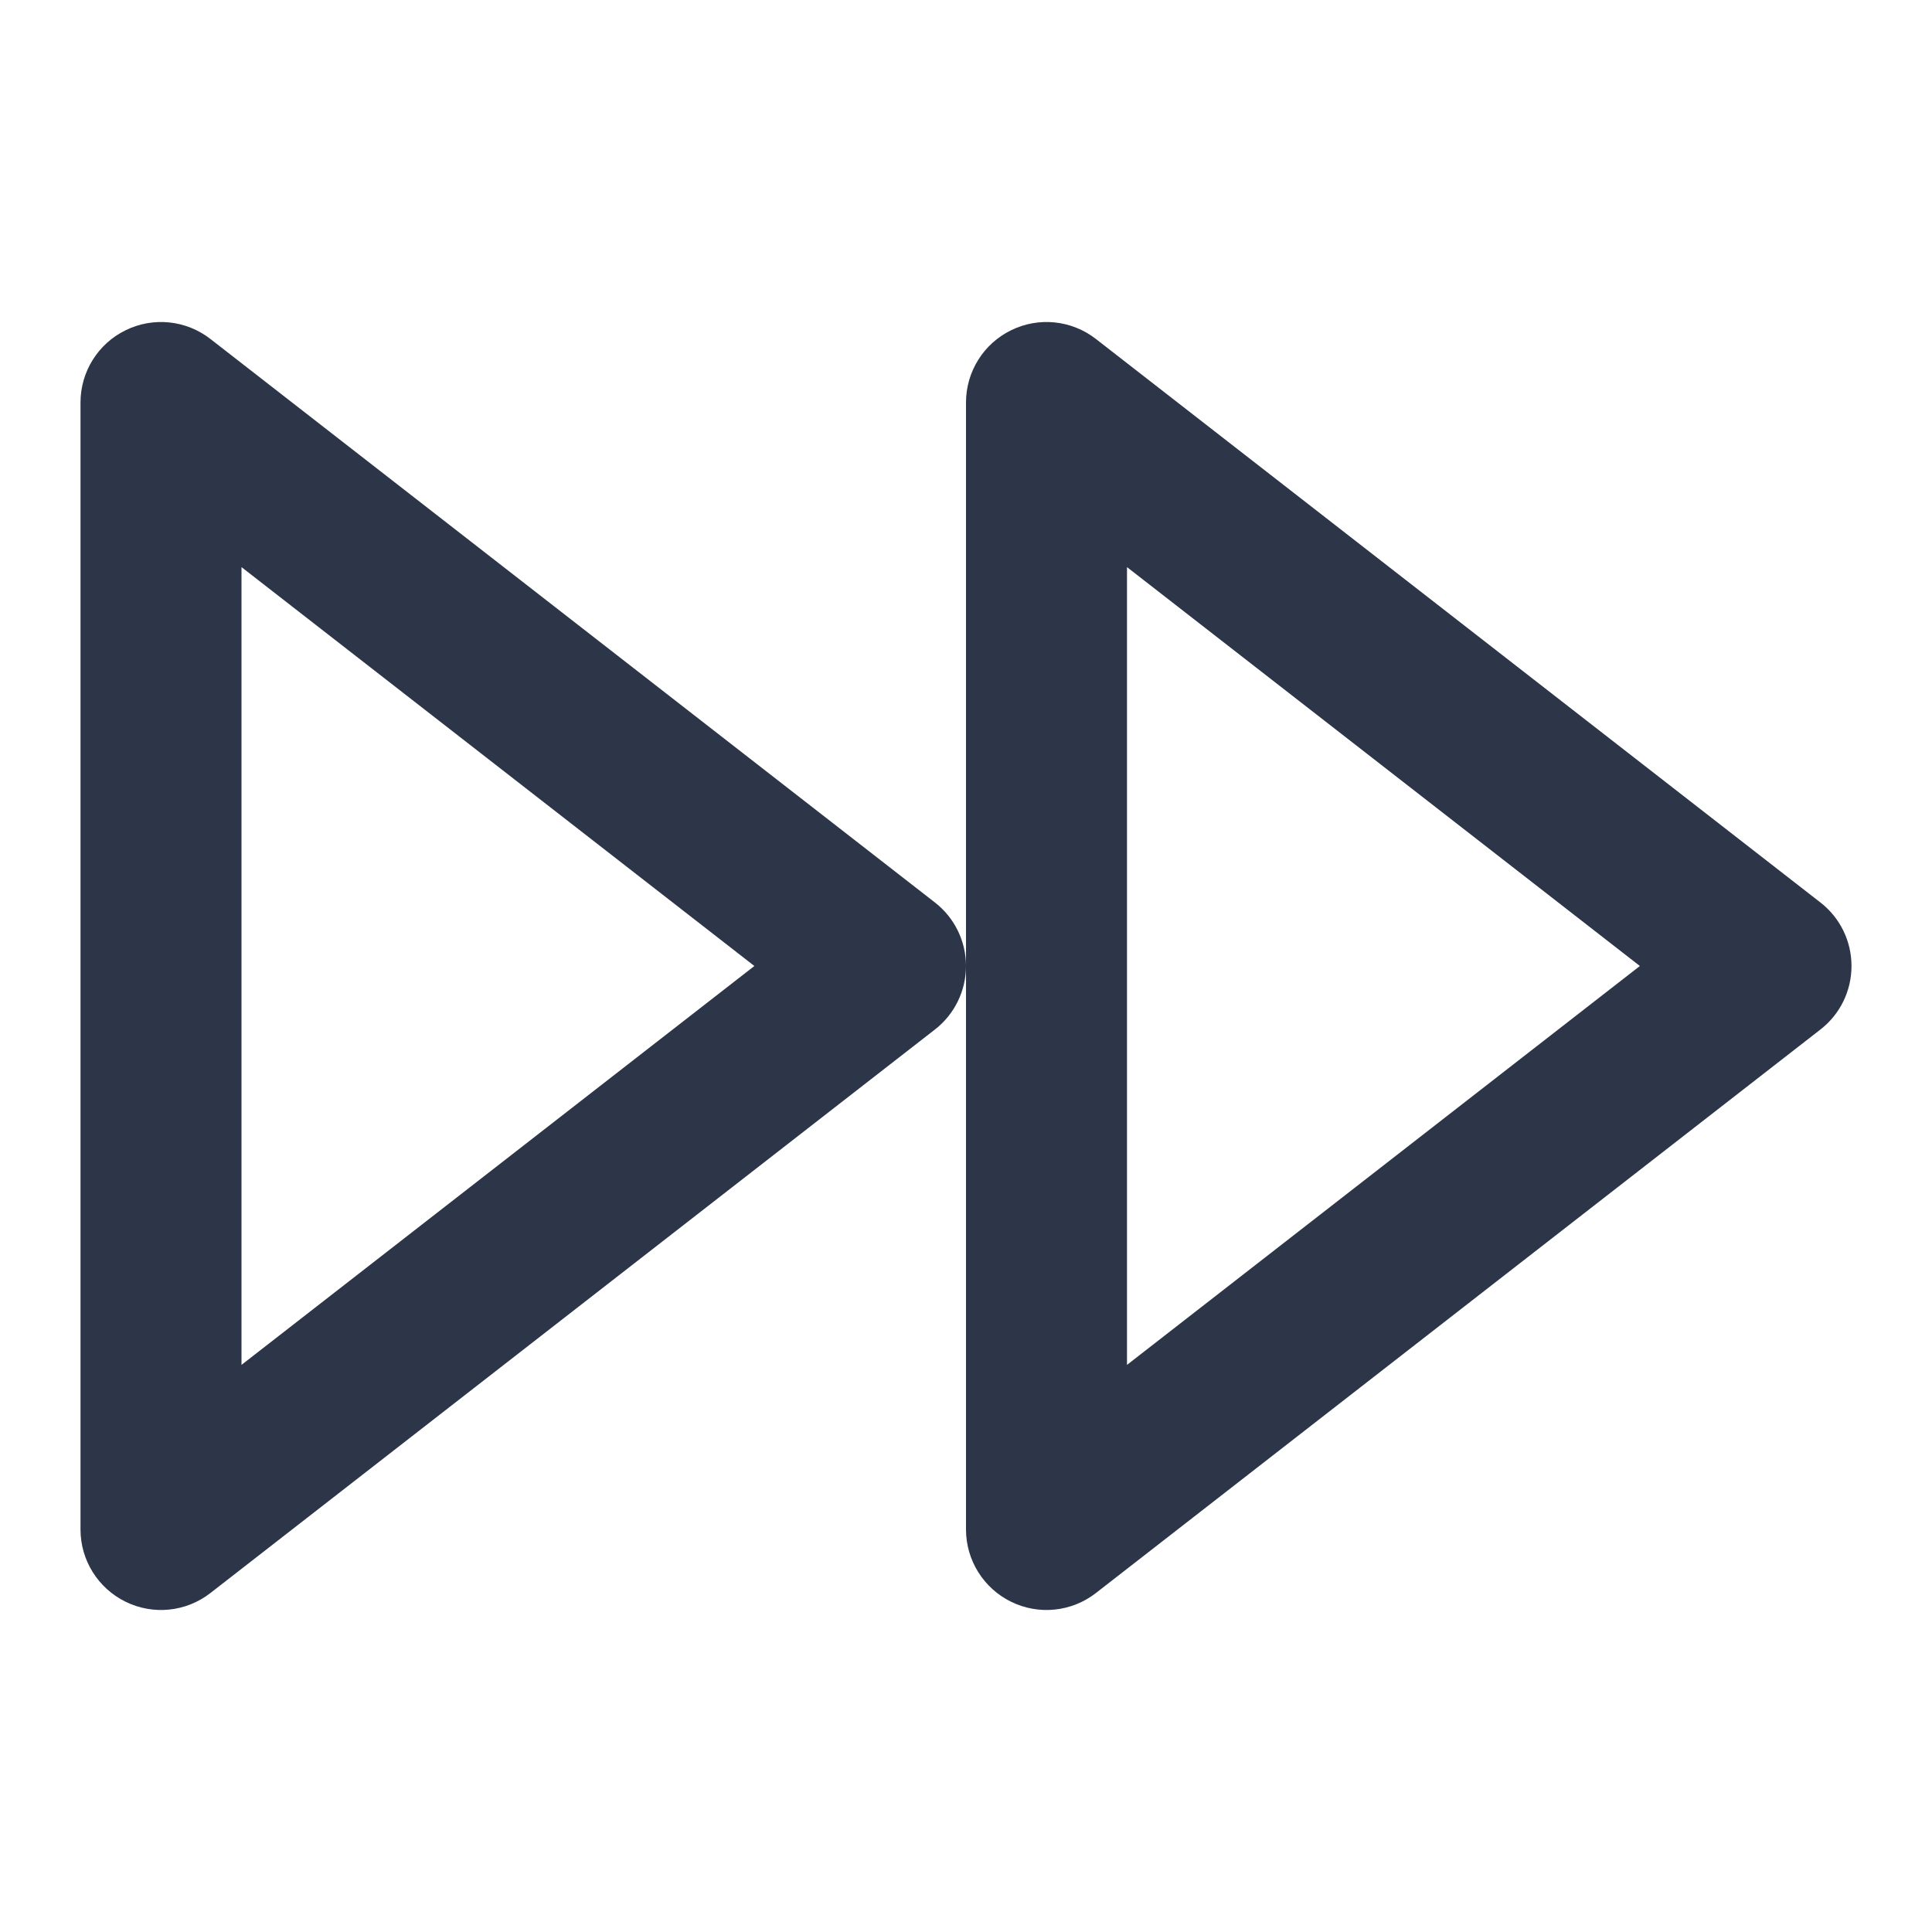<svg width="24" height="24" viewBox="0 0 24 24" fill="none" xmlns="http://www.w3.org/2000/svg">
<g id="icon-fast-forward">
<path id="Shape" fill-rule="evenodd" clip-rule="evenodd" d="M2.614 4.211C2.312 3.976 1.904 3.934 1.561 4.102C1.218 4.269 1 4.618 1 5V19C1 19.382 1.218 19.73 1.561 19.898C1.904 20.066 2.312 20.024 2.614 19.789L11.614 12.789C11.857 12.6 12 12.309 12 12V19C12 19.382 12.218 19.73 12.561 19.898C12.904 20.066 13.312 20.024 13.614 19.789L22.614 12.789C22.858 12.6 23 12.309 23 12C23 11.691 22.858 11.4 22.614 11.211L13.614 4.211C13.312 3.976 12.904 3.934 12.561 4.102C12.218 4.269 12 4.618 12 5V12C12 11.691 11.857 11.4 11.614 11.211L2.614 4.211ZM9.371 12L3 16.955V7.045L9.371 12ZM20.371 12L14 16.955V7.045L20.371 12Z" fill="#2D3648"/>
</g>
</svg>
